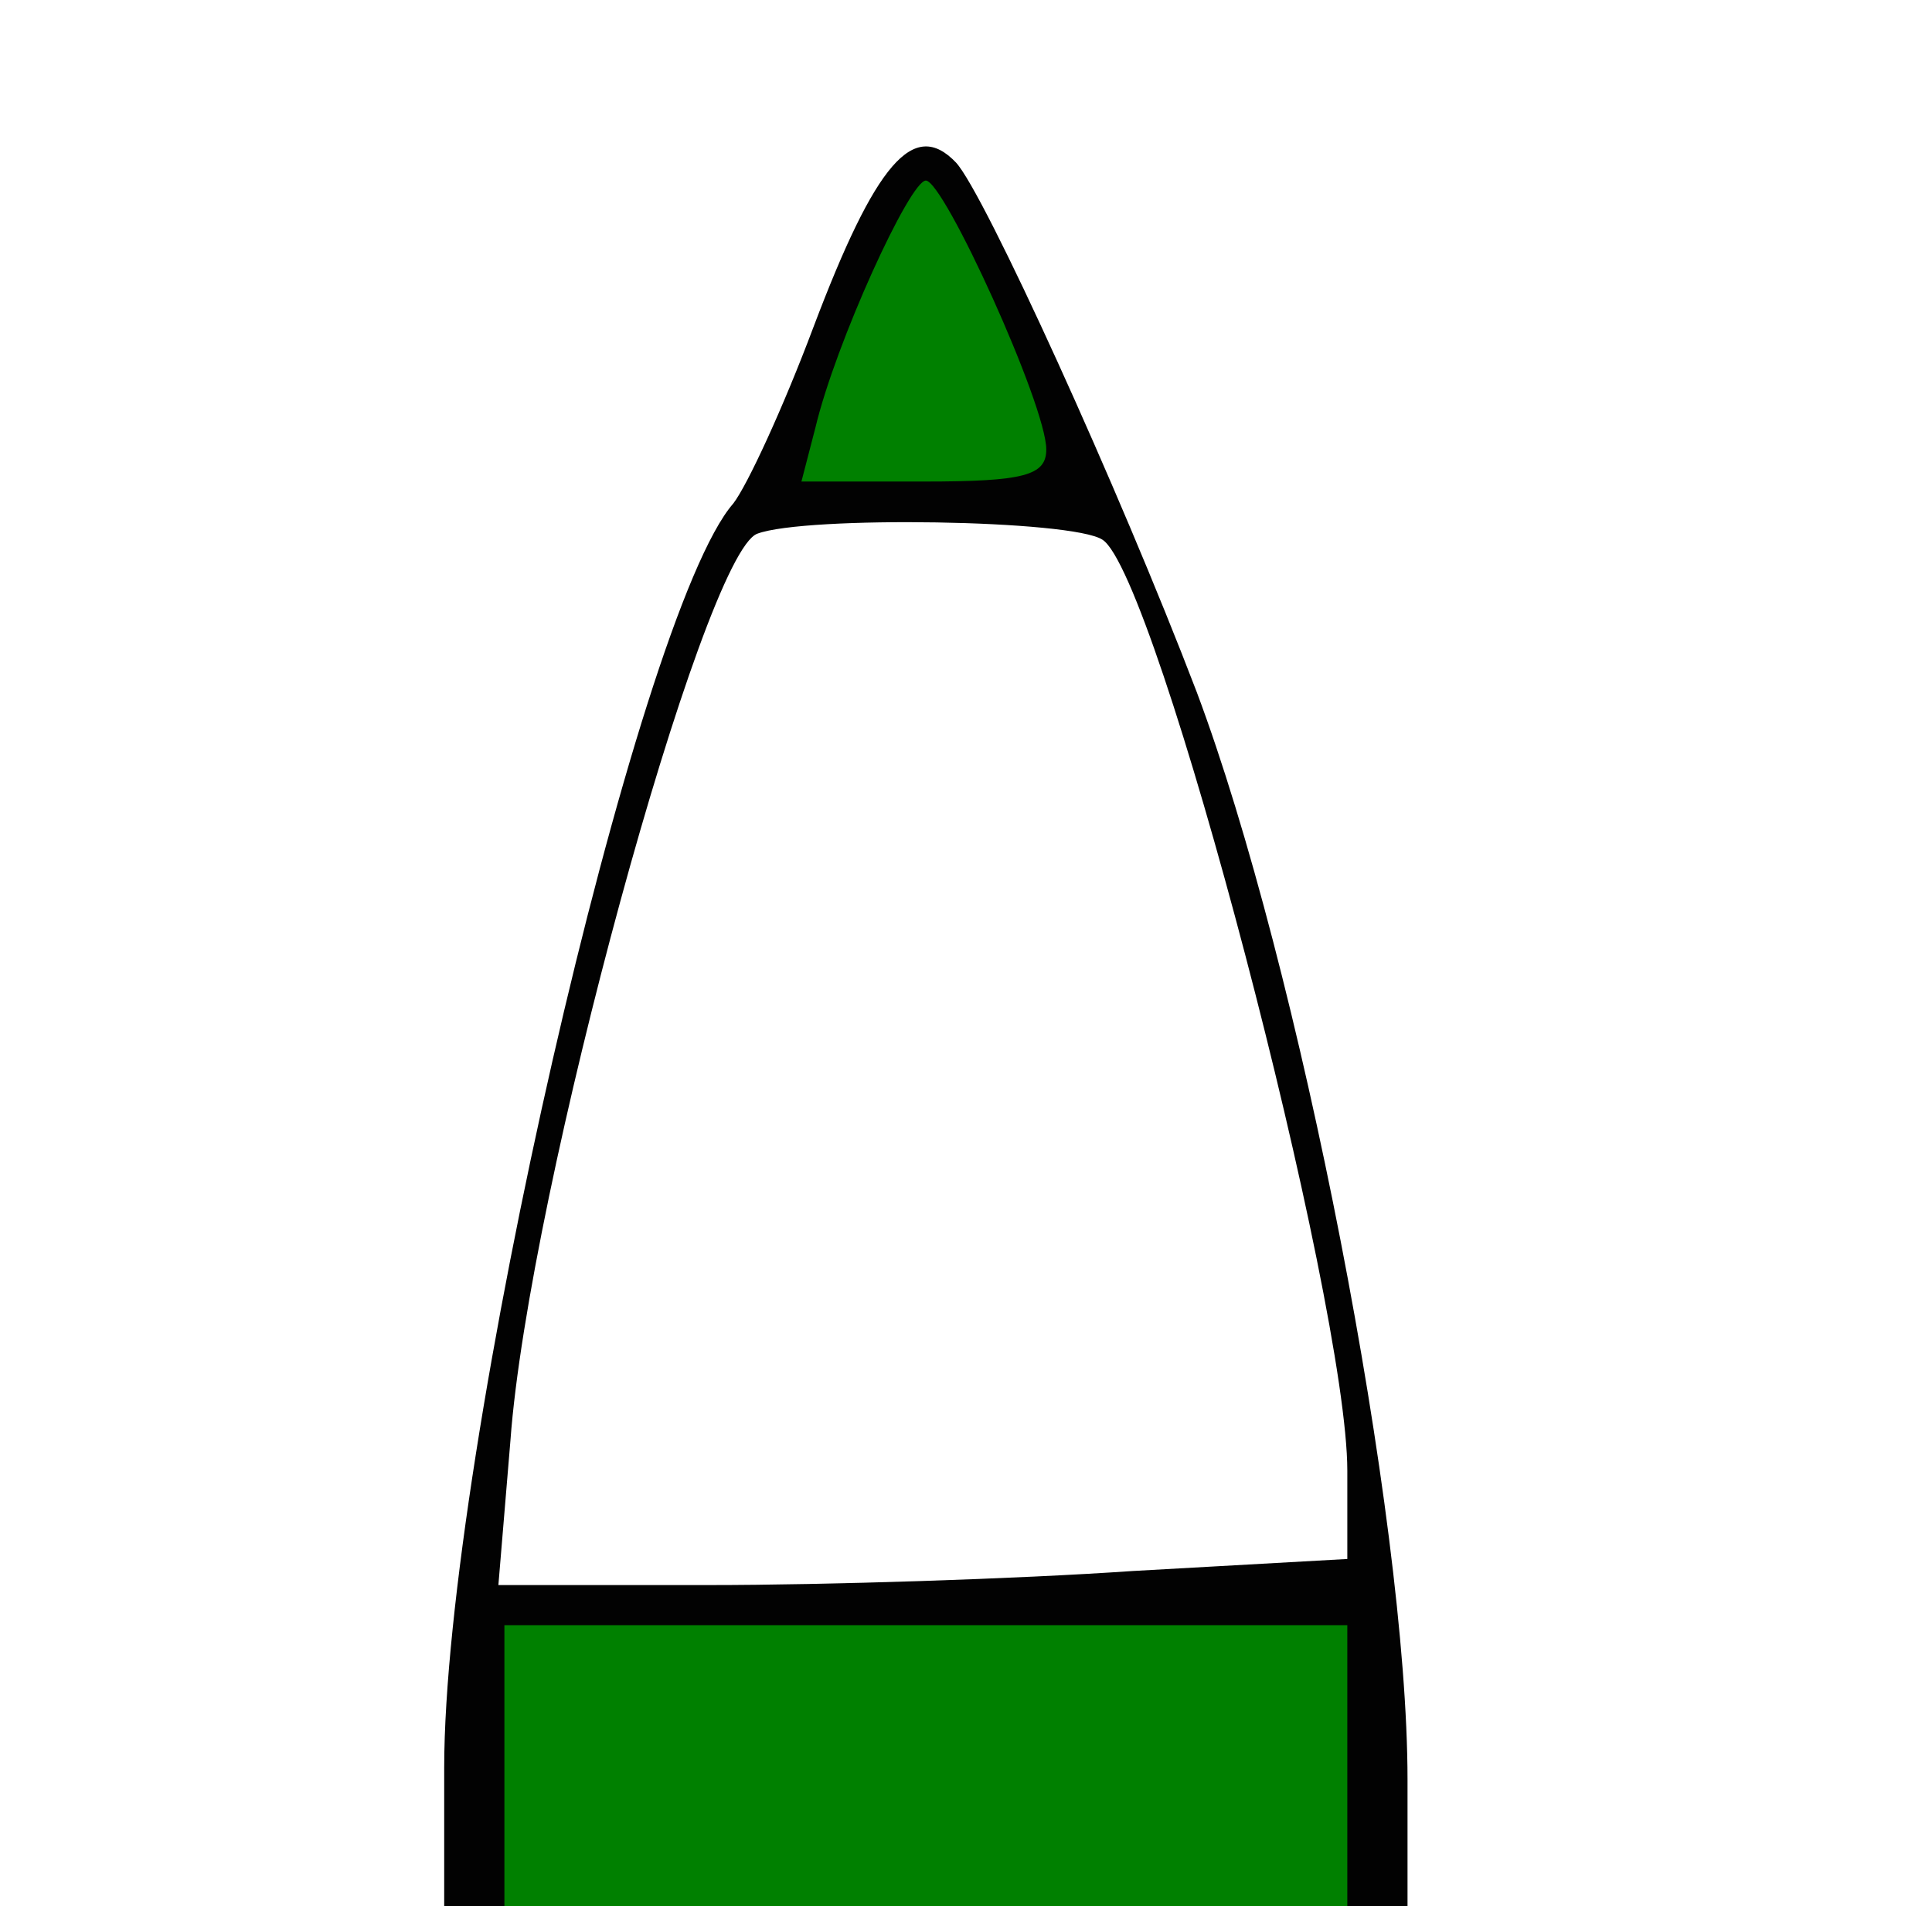 <svg xmlns="http://www.w3.org/2000/svg" xmlns:xlink="http://www.w3.org/1999/xlink" width="76" height="75" viewBox="0 0 760 950" color="#e92a2a"><path d="M120 881c0-155 96-575 144-630 7-9 25-48 40-88 31-82 50-104 71-82 14 15 81 162 120 264 51 136 105 412 105 542v63h-30c-30 0-30-1-30-55v-55H180v55c0 54 0 55-30 55h-30v-69zm343-98l107-6v-44c0-84-95-447-122-464-15-10-148-12-172-3-27 10-114 328-123 452l-6 72h105c58 0 153-3 211-7zm-89-588c-4-8-10-15-15-15s-9 7-9 15 7 15 15 15c9 0 12-6 9-15z" fill="#020202"></path><path fill="green" d="M150 880v-70h420v140H150v-70zM305 213c10-42 47-123 55-123 9 0 60 112 60 134 0 13-11 16-61 16h-61l7-27z"></path></svg>